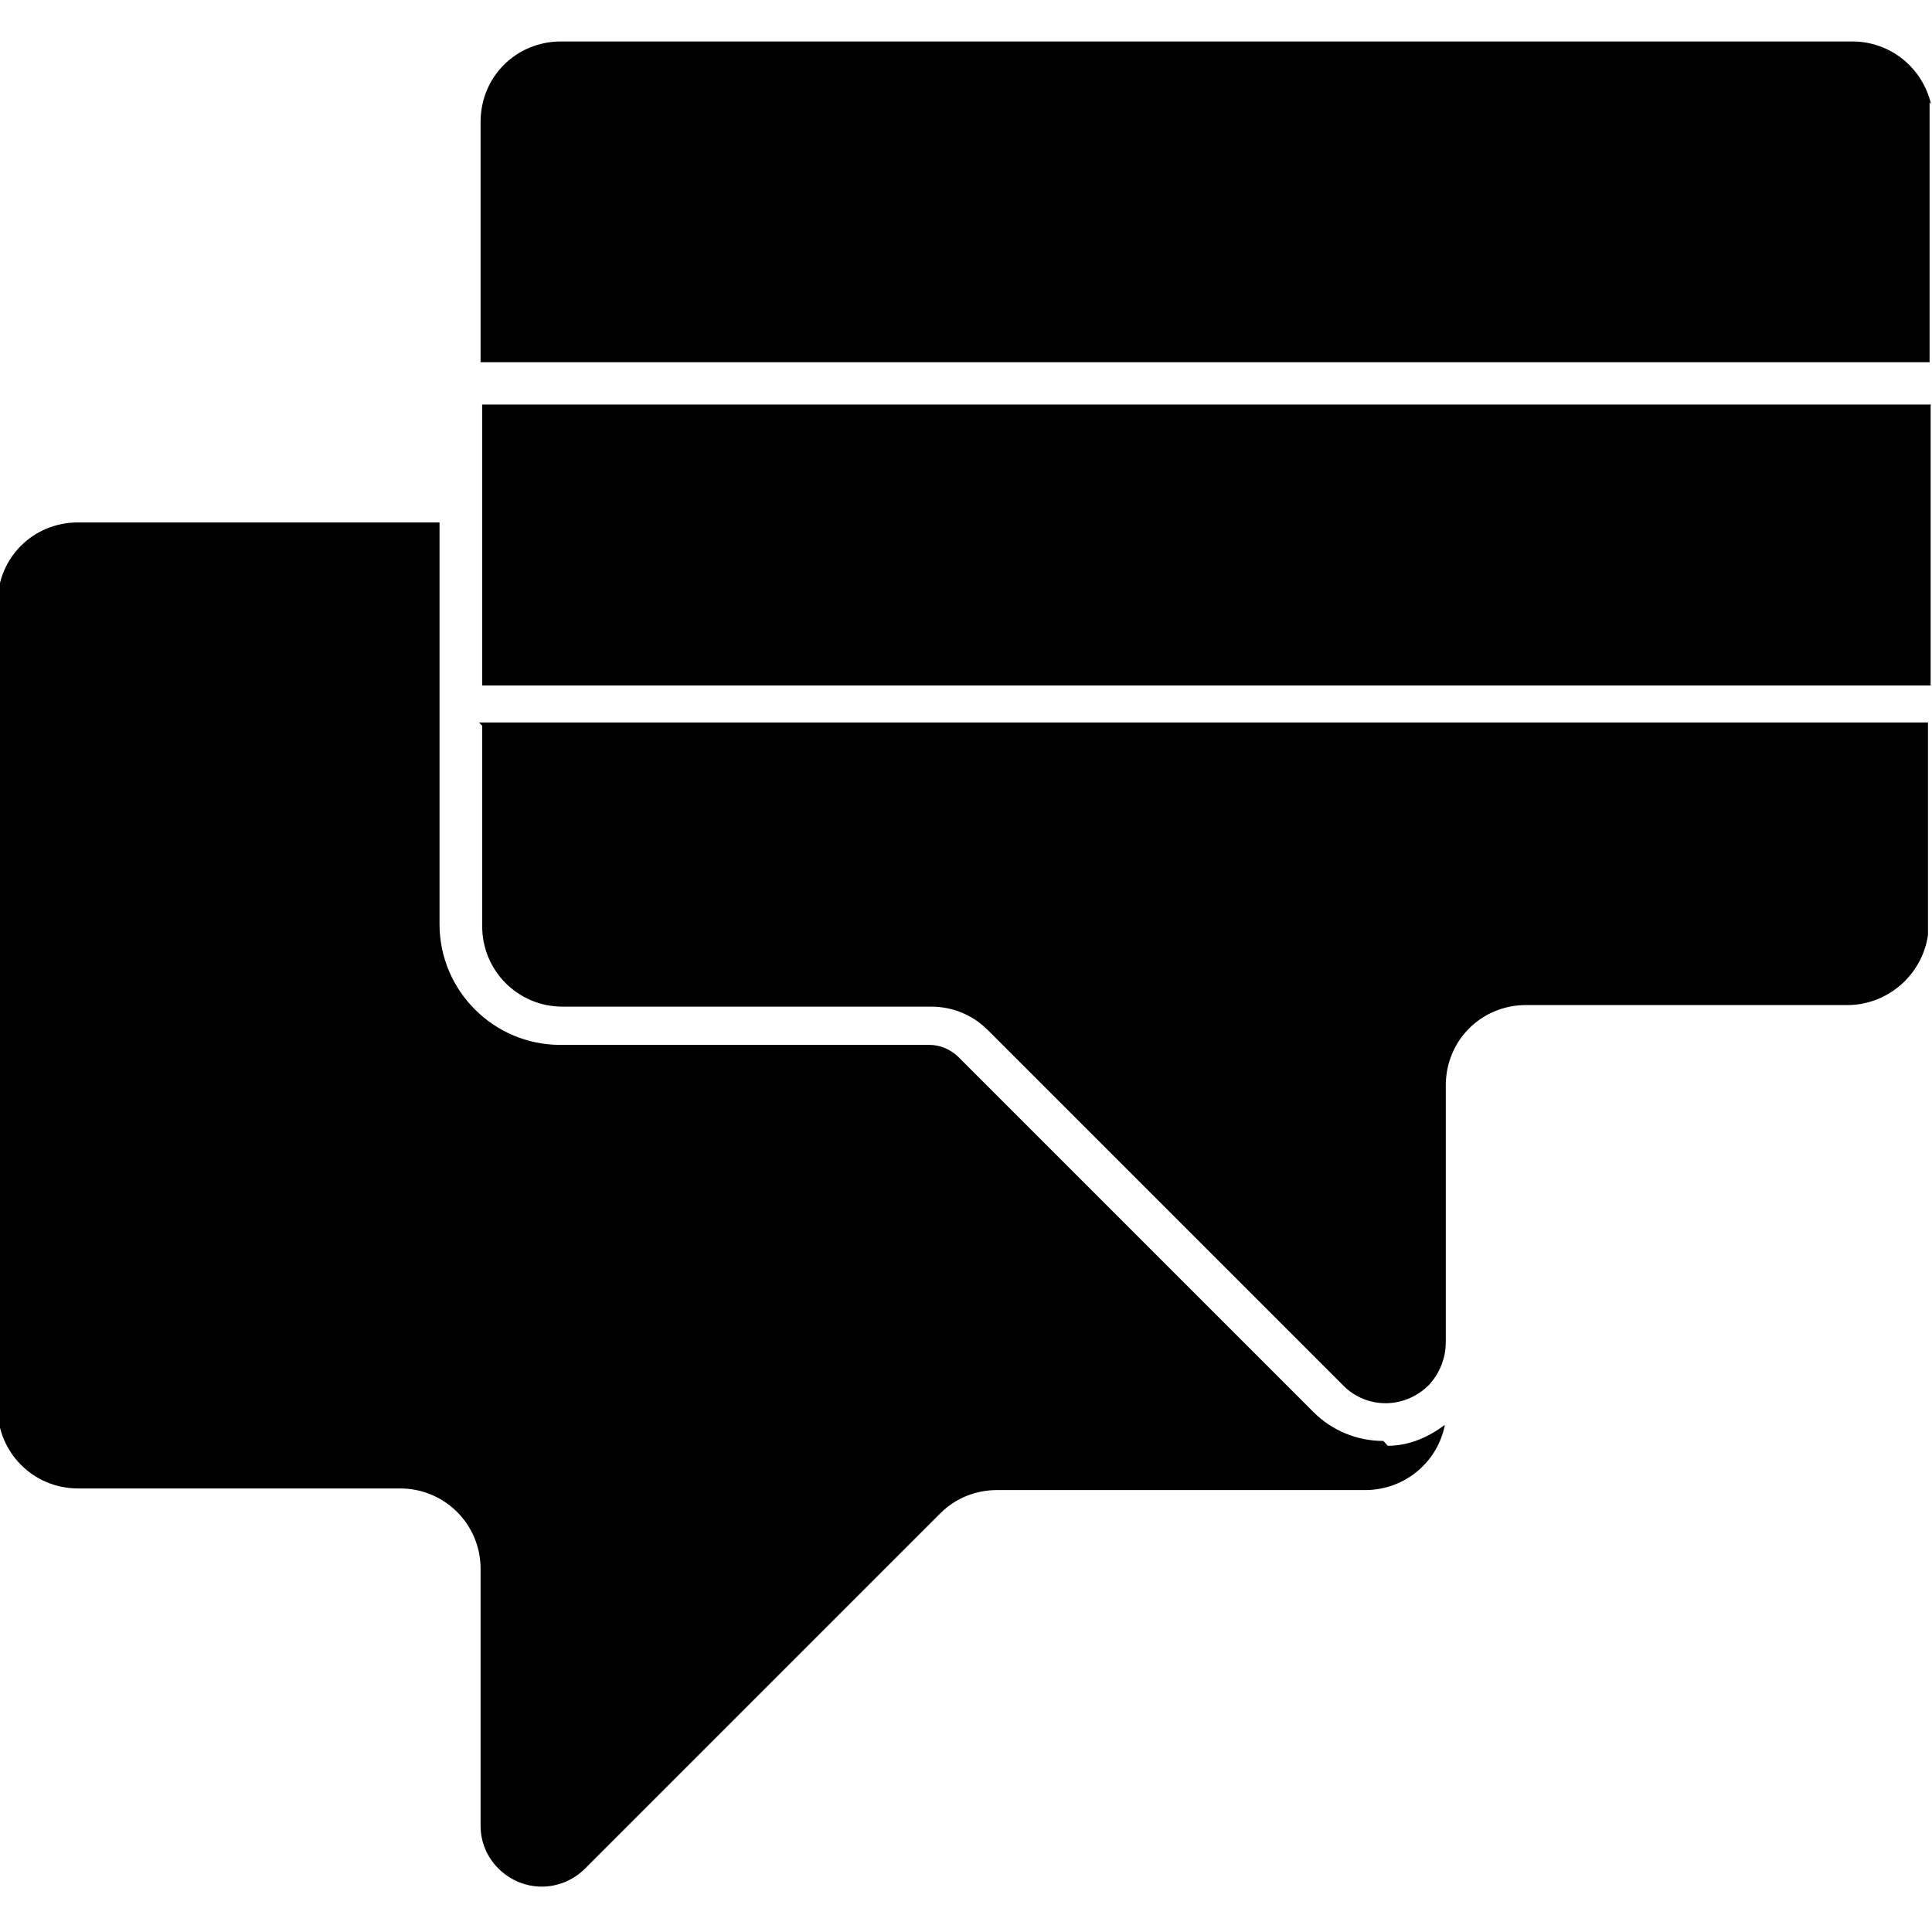 <svg viewBox="0 0 24 24" xmlns="http://www.w3.org/2000/svg"><path d="M17.239 17.96c.27 0 .51-.11.71-.26v0c-.09.46-.49.8-.97.81H12.39v0c-.27 0-.52.1-.71.29L7.26 23.22v0c-.3.29-.77.29-1.07-.01 -.15-.15-.22-.34-.22-.53v-3.19 0c0-.56-.45-1-1-1h-4v0c-.56 0-1-.45-1-1v-10 0c0-.56.44-1 1-1H5.46v4.99c0 .827.673 1.5 1.5 1.5h4.585c.13 0 .25.05.35.14l4.42 4.42c.23.23.54.36.87.36Zm6.75-12.935H5.99v3.49h17.993v-3.5Zm0-3.73v0c-.11-.46-.51-.78-.98-.78H6.97v0c-.56 0-1 .44-1 1V4.5H23.97V1.27ZM5.99 9.015v2.49 0c-.001.55.44 1 1 1h4.58v0c.26 0 .51.1.7.29l4.42 4.42v0c.29.29.76.29 1.06-.01 .13-.14.21-.33.21-.53v-3.19 0c0-.56.44-1 1-1h4.01v0c.49-.01.91-.38.98-.87l0-2.64H5.95Z"/></svg>